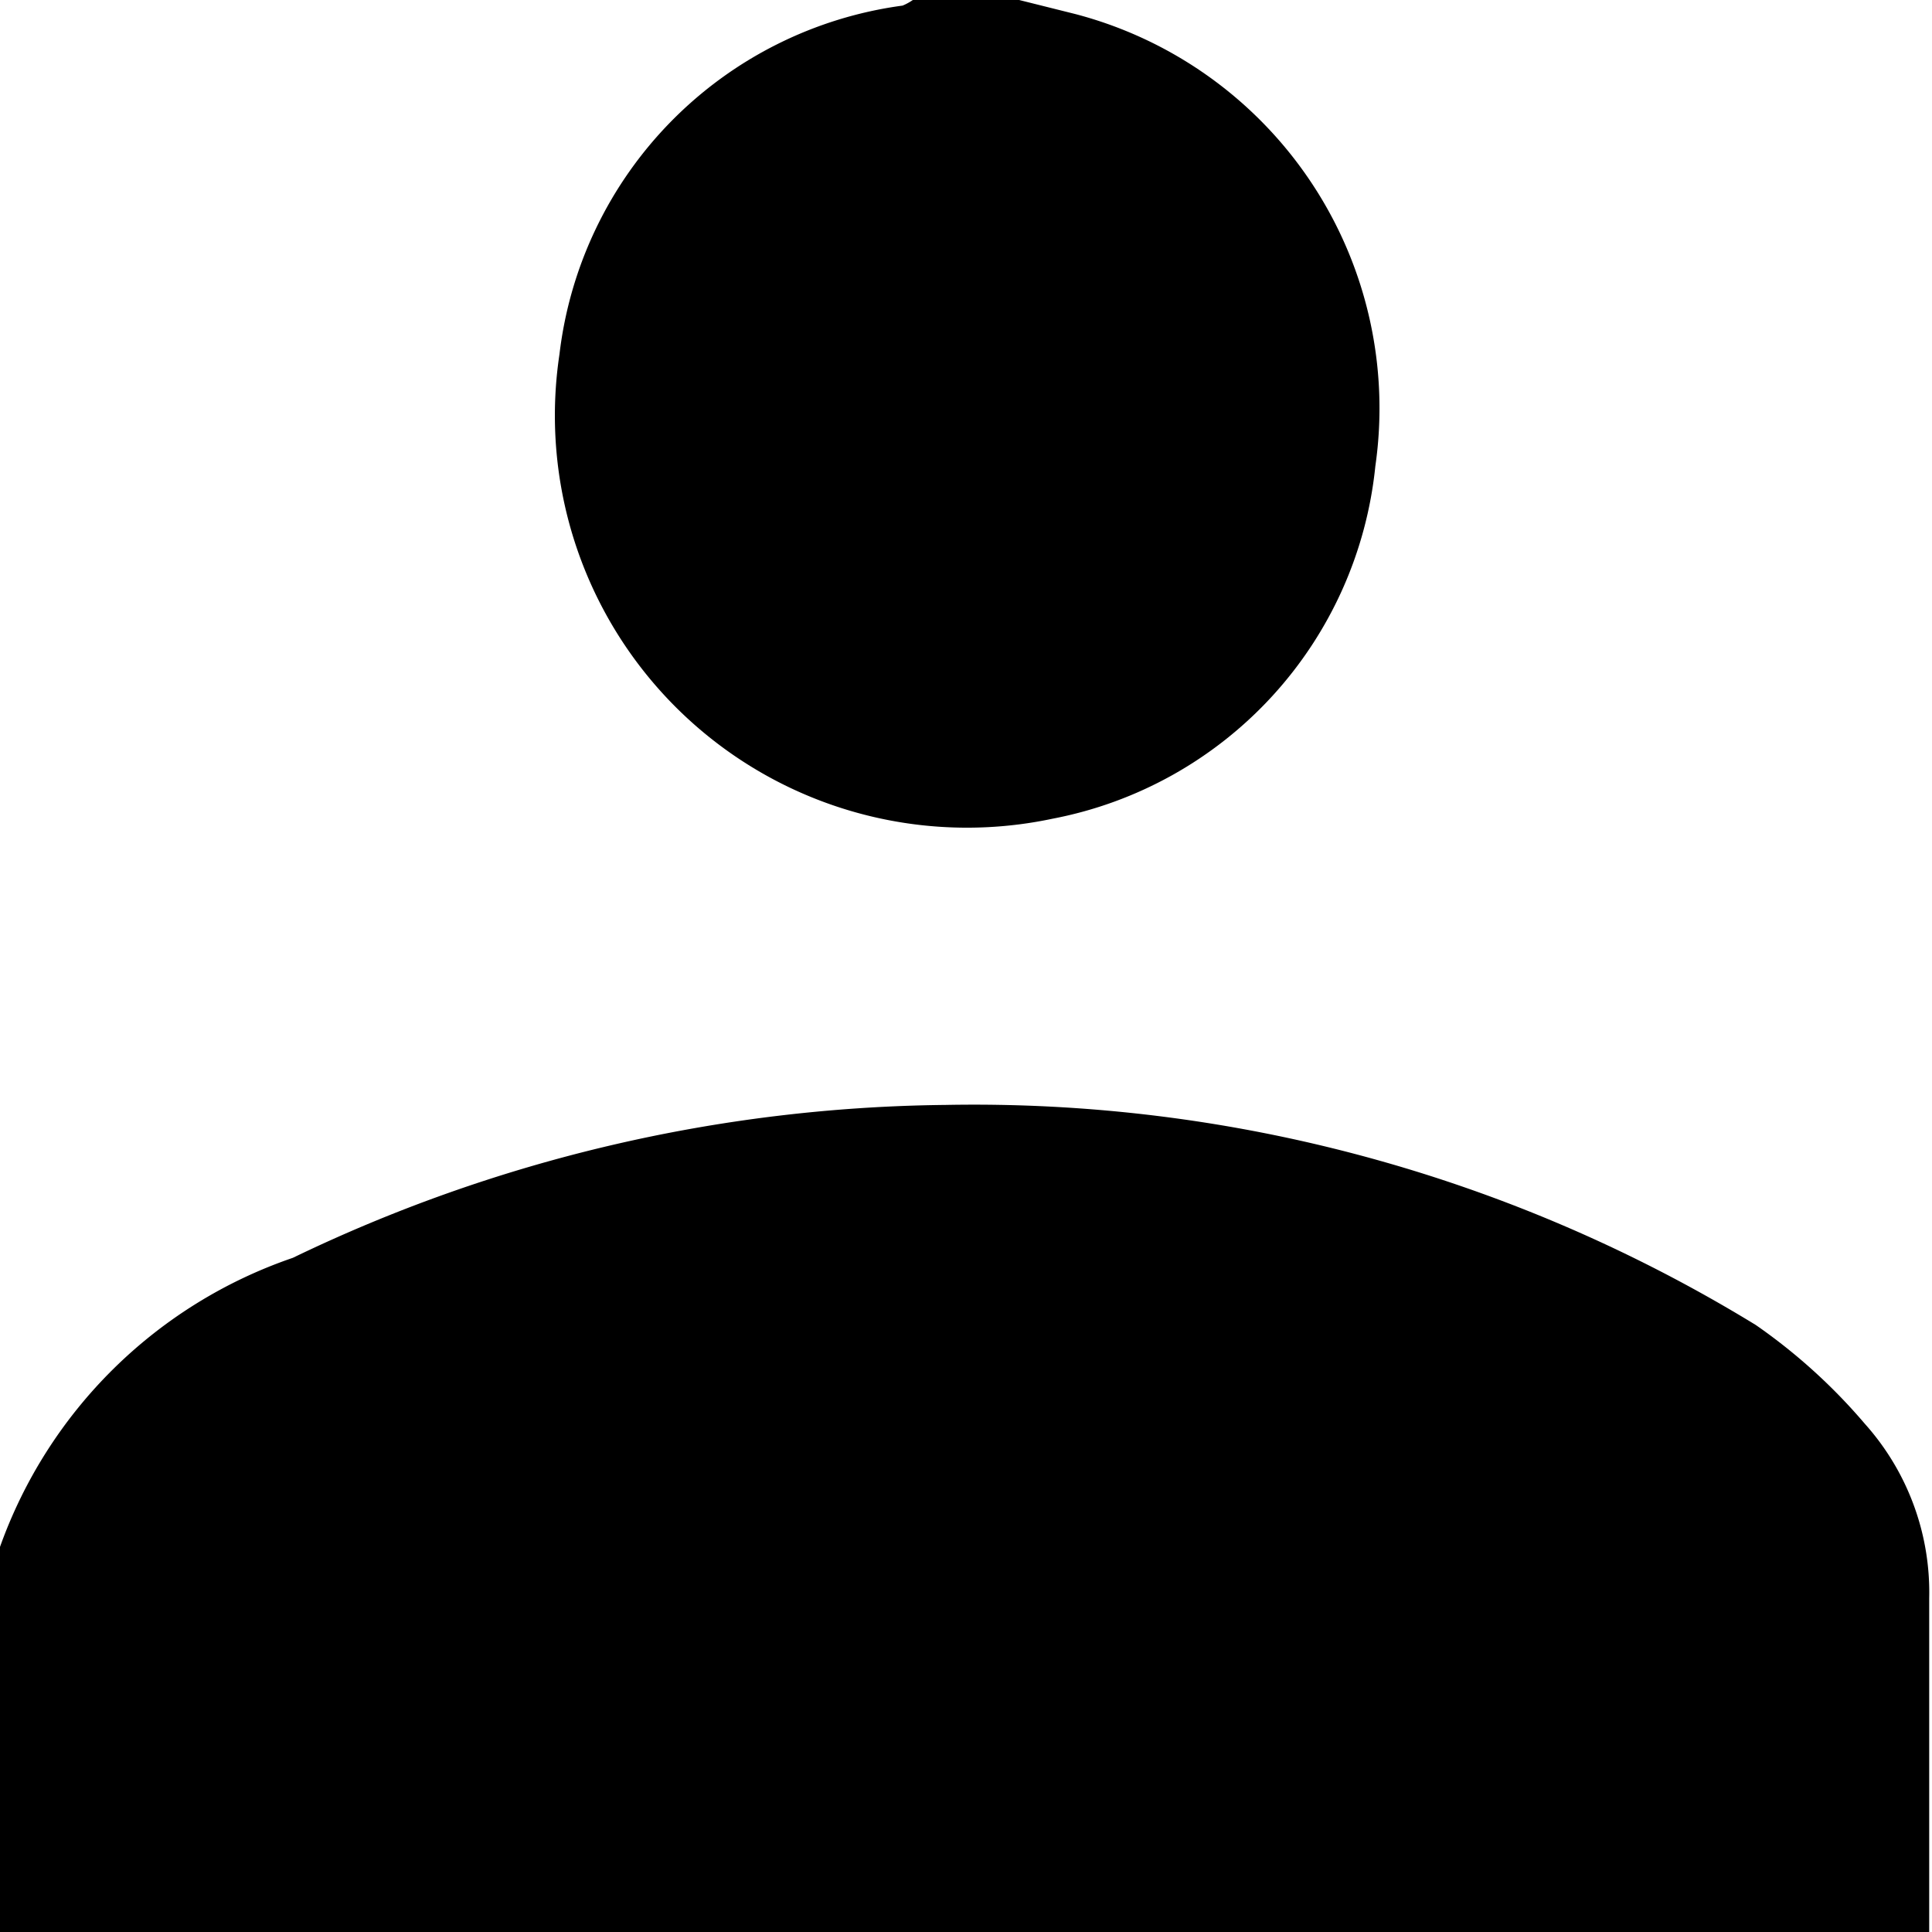 <svg xmlns="http://www.w3.org/2000/svg" viewBox="0 0 20.72 20.72">
    <title>user</title>
    <g id="Layer_2" data-name="Layer 2">
        <g id="Layer_1-2" data-name="Layer 1">
            <g id="_1ED30w.tif" data-name="1ED30w.tif">
                <path class="cls-1"
                      d="M0,16.59a5.08,5.08,0,0,1,3.14-3.1,16.48,16.48,0,0,1,7-1.64,16.06,16.06,0,0,1,8.69,2.36A6.1,6.1,0,0,1,20,15.27a2.71,2.71,0,0,1,.69,1.87c0,1.17,0,2.35,0,3.58H0Z"/>
                <path class="cls-1"
                      d="M10.93,0l.6.15A4.37,4.37,0,0,1,14.75,5a4.29,4.29,0,0,1-3.46,3.78A4.42,4.42,0,0,1,6,3.8,4.28,4.28,0,0,1,9.68.06.6.6,0,0,0,9.79,0Z"/>
            </g>
        </g>
    </g>
</svg>